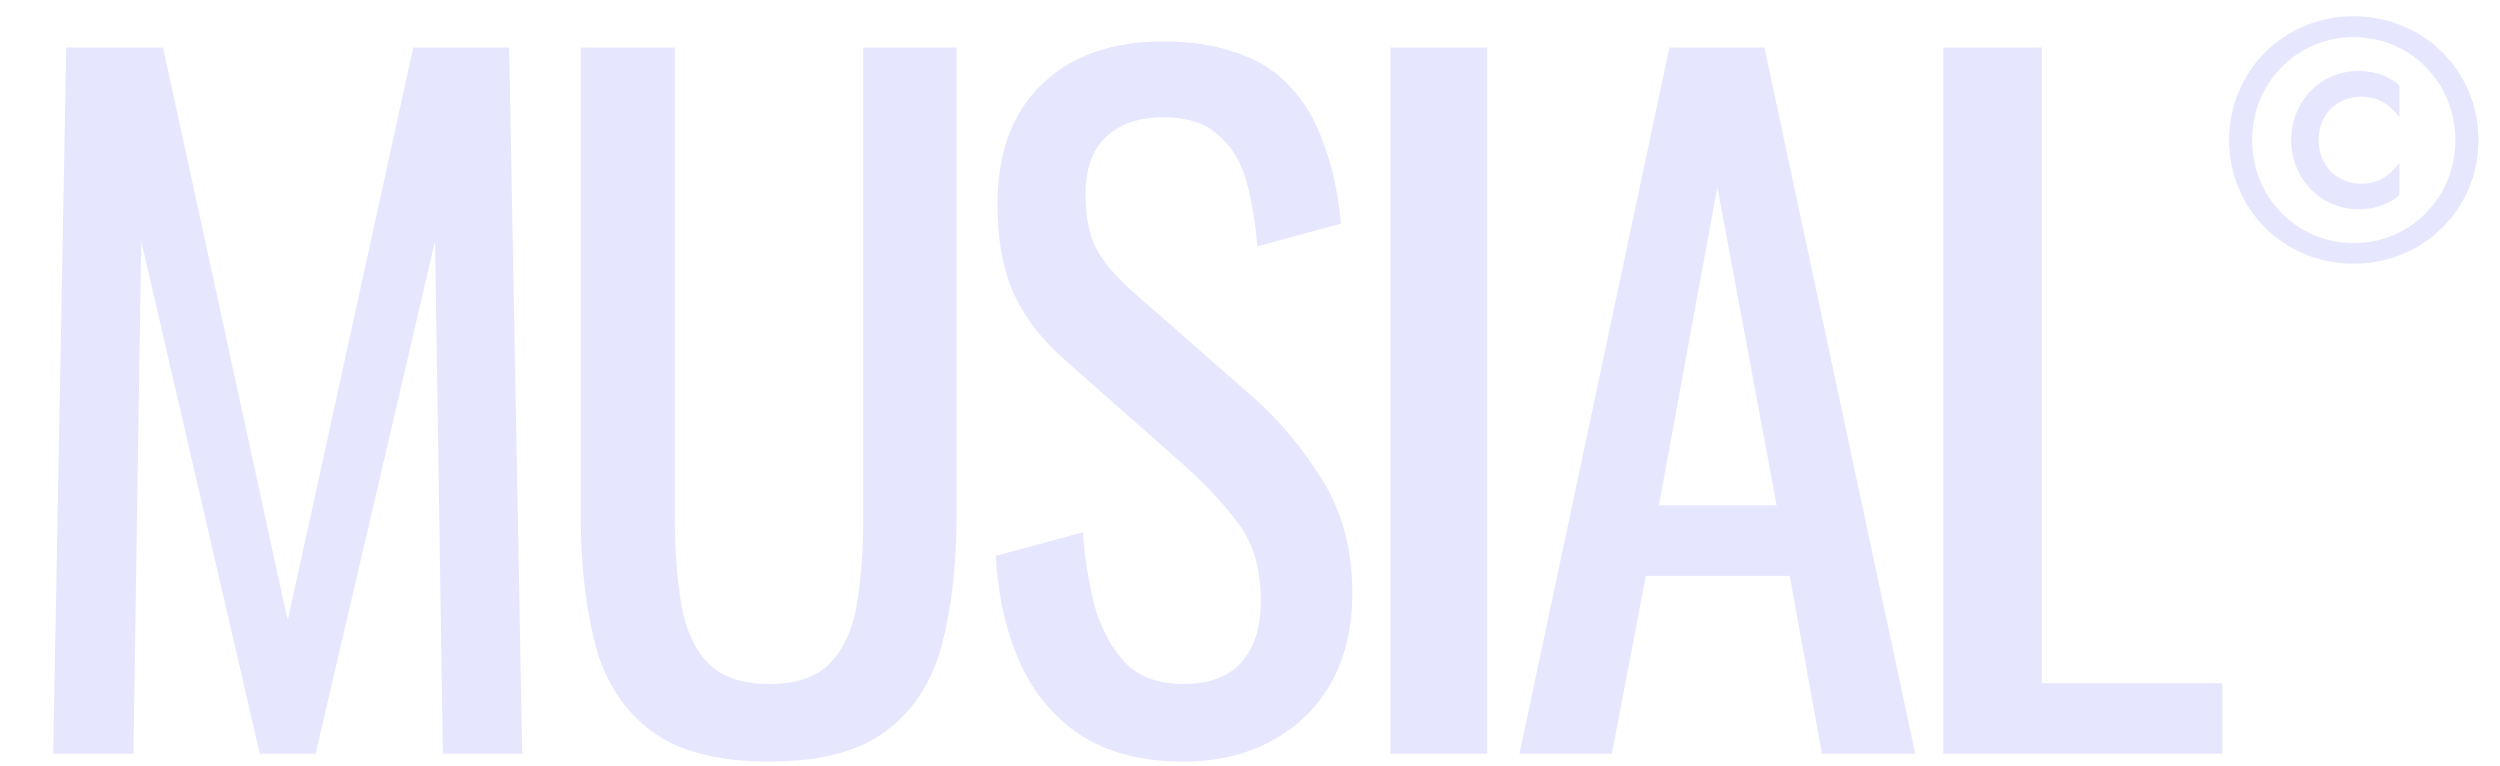 <svg width="509" height="156" viewBox="0 0 509 156" fill="none" xmlns="http://www.w3.org/2000/svg">
<path d="M10.828 153.461L13.49 9.683H33.193L58.576 126.303L84.136 9.683H103.662L106.324 153.461H90.172L88.574 49.089L64.256 153.461H52.896L28.756 49.089L27.158 153.461H10.828ZM156.586 155.058C146.172 155.058 138.184 152.988 132.623 148.846C127.061 144.704 123.274 138.906 121.262 131.451C119.251 123.877 118.245 115.061 118.245 105.003V9.683H137.415V105.89C137.415 112.044 137.829 117.664 138.658 122.753C139.486 127.841 141.261 131.865 143.983 134.823C146.823 137.781 151.024 139.261 156.586 139.261C162.266 139.261 166.467 137.781 169.188 134.823C171.91 131.865 173.685 127.841 174.513 122.753C175.342 117.664 175.756 112.044 175.756 105.89V9.683H194.749V105.003C194.749 115.061 193.743 123.877 191.731 131.451C189.72 138.906 185.933 144.704 180.371 148.846C174.928 152.988 166.999 155.058 156.586 155.058ZM240.894 155.058C232.611 155.058 225.688 153.283 220.126 149.733C214.683 146.183 210.541 141.272 207.701 135.001C204.861 128.729 203.204 121.451 202.731 113.168L220.481 108.375C220.836 113.464 221.605 118.374 222.789 123.108C224.09 127.841 226.161 131.746 229.001 134.823C231.841 137.781 235.806 139.261 240.894 139.261C246.101 139.261 250.006 137.841 252.609 135.001C255.331 132.042 256.692 127.841 256.692 122.398C256.692 115.889 255.213 110.683 252.254 106.778C249.296 102.754 245.568 98.731 241.072 94.707L216.931 73.407C212.198 69.265 208.707 64.769 206.458 59.917C204.21 54.947 203.086 48.852 203.086 41.634C203.086 31.102 206.103 22.937 212.139 17.139C218.174 11.34 226.398 8.441 236.812 8.441C242.492 8.441 247.462 9.21 251.722 10.748C256.1 12.168 259.709 14.417 262.549 17.494C265.508 20.57 267.815 24.475 269.472 29.209C271.247 33.824 272.43 39.267 273.022 45.539L255.982 50.154C255.627 45.421 254.917 41.101 253.852 37.196C252.787 33.173 250.893 29.978 248.172 27.611C245.568 25.126 241.782 23.884 236.812 23.884C231.841 23.884 227.936 25.244 225.096 27.966C222.375 30.57 221.014 34.475 221.014 39.681C221.014 44.06 221.724 47.669 223.144 50.509C224.682 53.349 227.108 56.248 230.421 59.207L254.739 80.507C260.183 85.24 264.975 90.921 269.117 97.547C273.259 104.056 275.33 111.807 275.33 120.8C275.33 127.9 273.851 134.054 270.892 139.261C267.934 144.349 263.851 148.254 258.644 150.976C253.556 153.698 247.639 155.058 240.894 155.058ZM283.079 153.461V9.683H302.782V153.461H283.079ZM309.358 153.461L339.888 9.683H359.236L389.944 153.461H370.951L364.384 117.25H335.096L328.173 153.461H309.358ZM337.758 102.873H361.721L349.651 38.084L337.758 102.873ZM395.657 153.461V9.683H415.715V139.083H452.459V153.461H395.657Z" fill="#E7E6FF"/>
<path d="M479.192 53.692C465.045 53.692 453.84 42.612 453.84 28.528C453.84 14.444 465.045 3.302 479.192 3.302C493.401 3.302 504.606 14.381 504.606 28.528C504.606 42.612 493.401 53.692 479.192 53.692ZM479.192 49.498C490.772 49.498 499.911 40.233 499.911 28.528C499.911 16.823 490.772 7.558 479.192 7.558C467.674 7.558 458.535 16.823 458.535 28.528C458.535 40.233 467.674 49.498 479.192 49.498ZM480.193 42.612C472.557 42.612 466.485 36.415 466.485 28.528C466.485 20.578 472.557 14.444 480.193 14.444C484.825 14.444 487.58 16.509 488.519 17.386V23.896C486.828 21.642 484.638 19.702 480.757 19.702C475.686 19.702 472.056 23.458 472.056 28.528C472.056 33.598 475.749 37.417 480.757 37.417C484.575 37.417 486.828 35.414 488.519 33.16V39.733C487.517 40.672 484.763 42.612 480.193 42.612Z" fill="#E7E6FF"/>
</svg>
